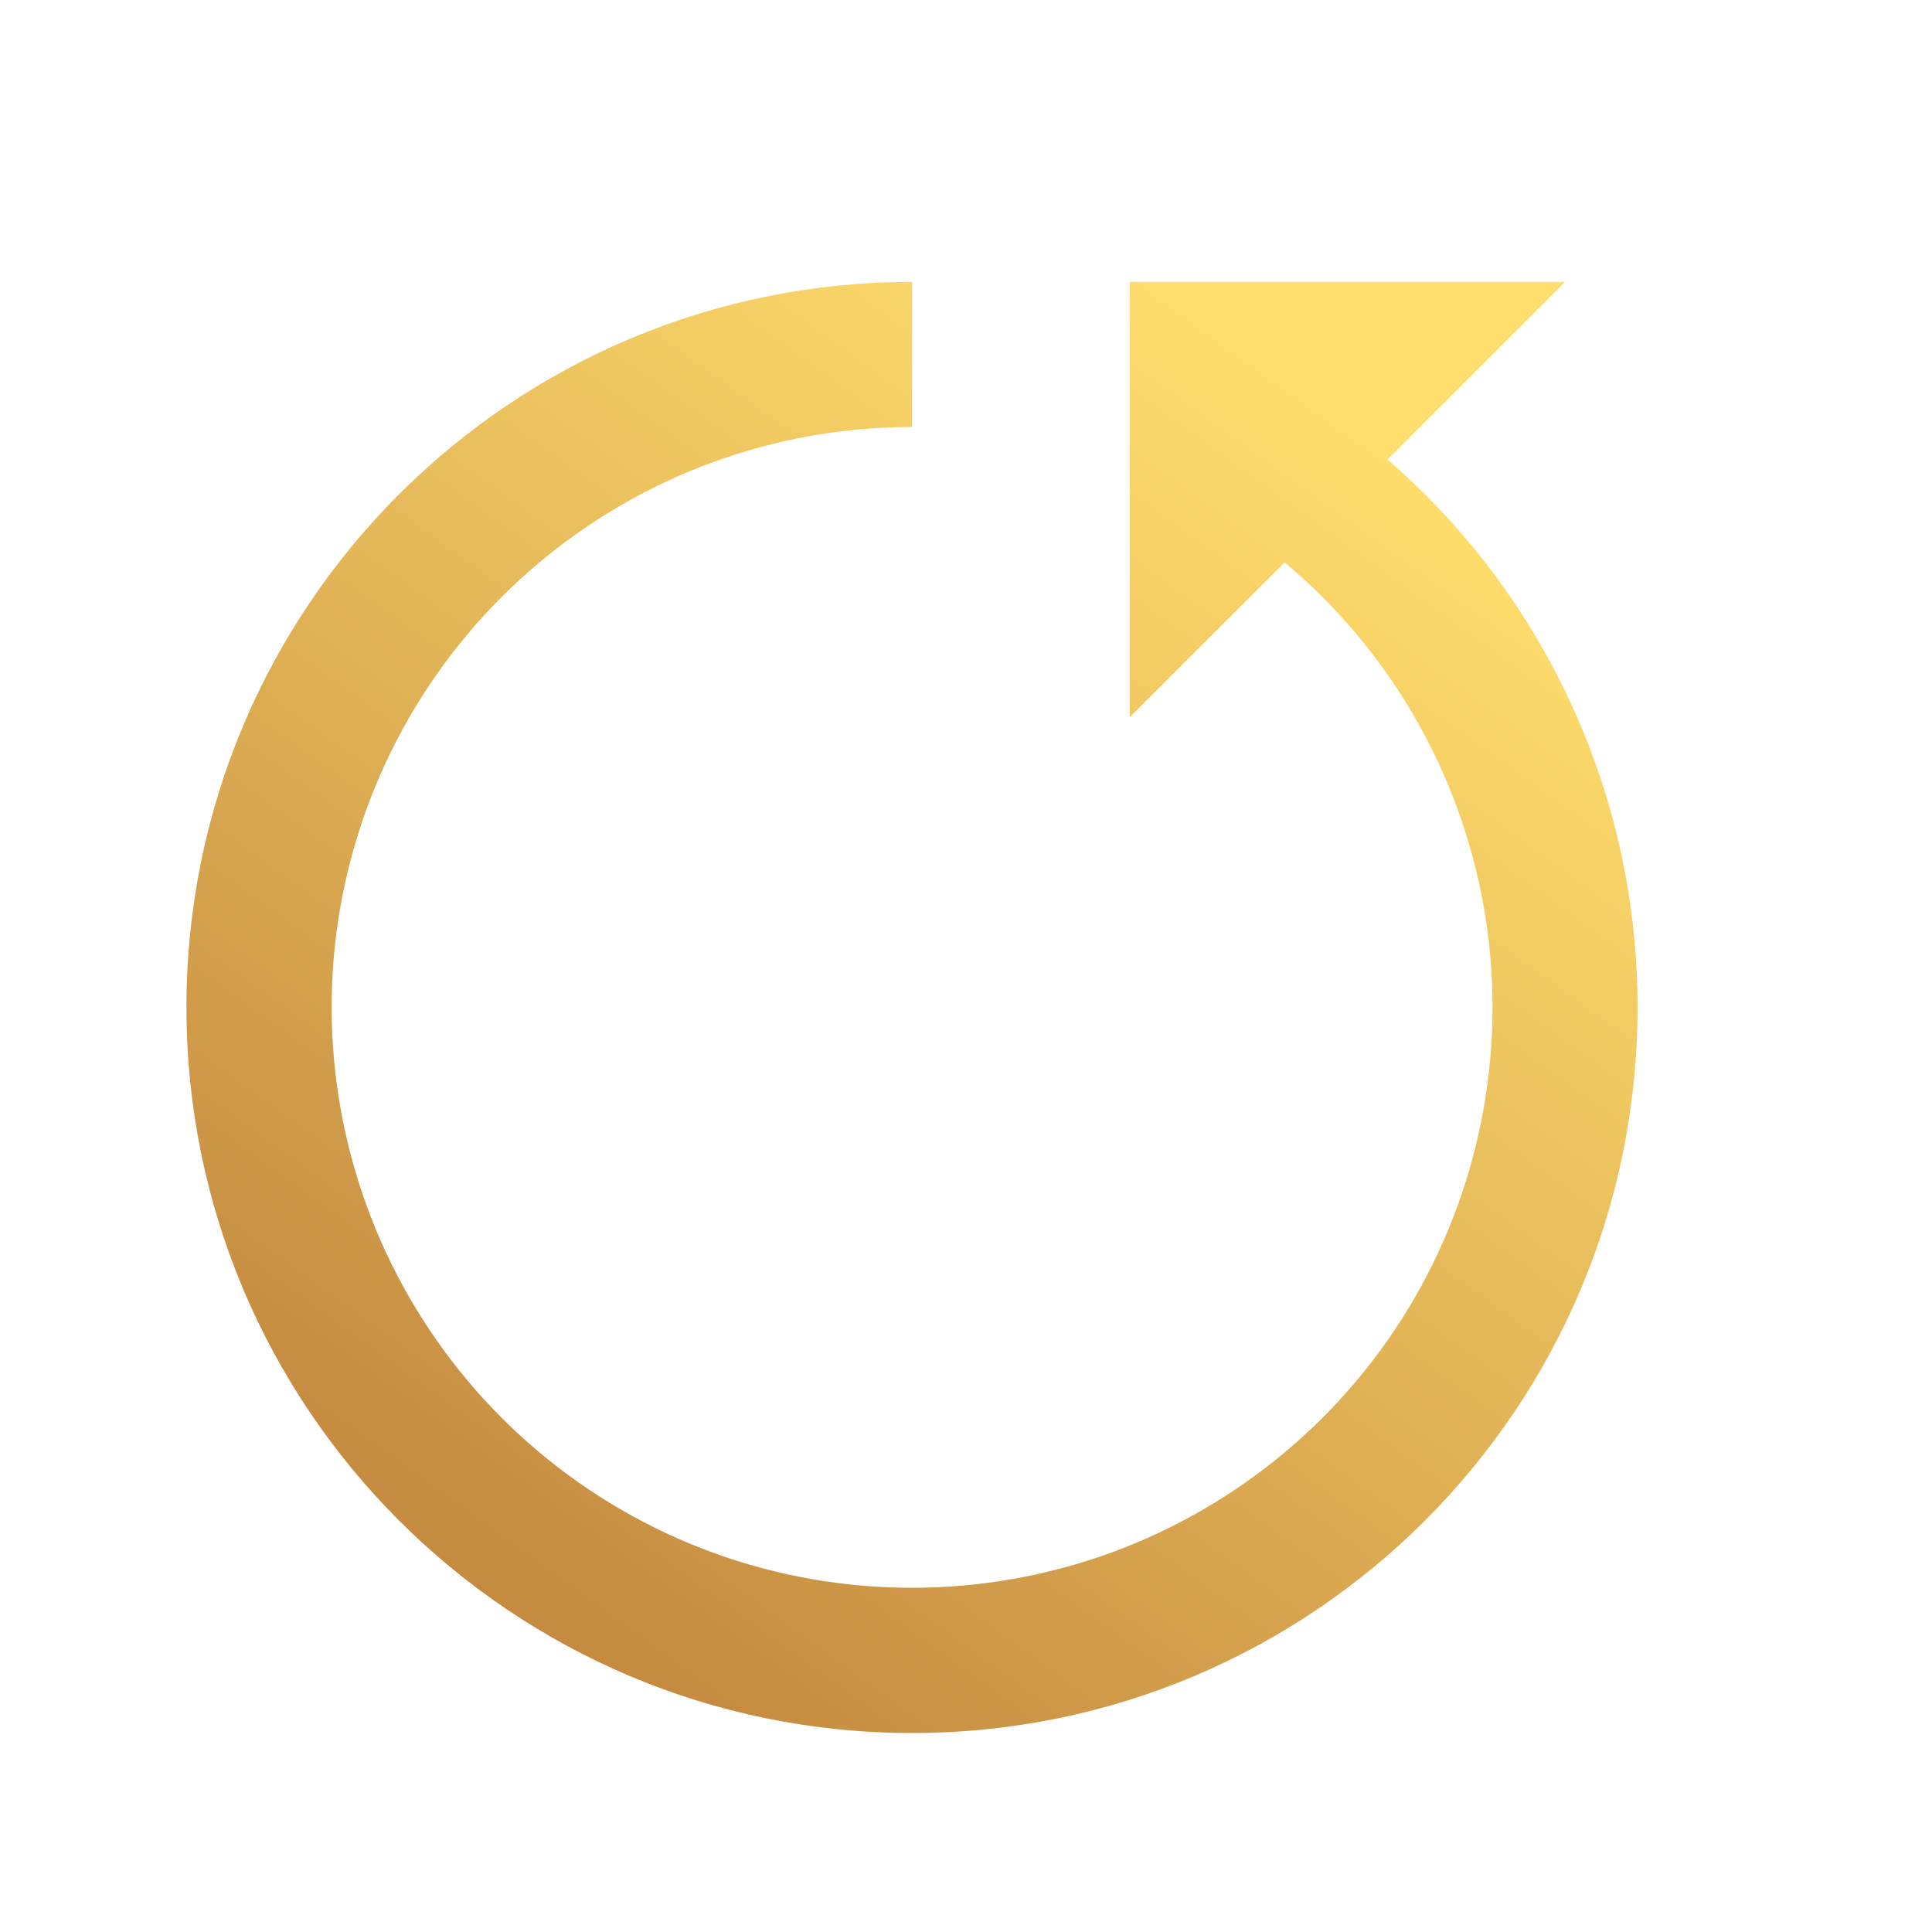 <svg width="12" height="12" viewBox="0 0 12 12" fill="none" xmlns="http://www.w3.org/2000/svg">
<path d="M10.171 6.257C10.171 8.746 8.154 10.764 5.665 10.764C3.176 10.764 1.158 8.746 1.158 6.257C1.158 3.768 3.176 1.751 5.665 1.751V2.652C4.817 2.652 3.996 2.951 3.347 3.496C2.698 4.041 2.261 4.798 2.114 5.633C1.968 6.467 2.12 7.327 2.544 8.061C2.968 8.795 3.637 9.356 4.434 9.646C5.231 9.935 6.104 9.934 6.901 9.644C7.697 9.353 8.366 8.791 8.789 8.057C9.212 7.322 9.363 6.462 9.215 5.627C9.066 4.792 8.629 4.037 7.979 3.493L7.017 4.455V1.751H9.72L8.618 2.854C9.106 3.276 9.497 3.799 9.765 4.386C10.033 4.973 10.172 5.612 10.171 6.257Z" fill="url(#paint0_linear_549_85)"/>
<defs>
<linearGradient id="paint0_linear_549_85" x1="8.473" y1="2.696" x2="3.248" y2="9.913" gradientUnits="userSpaceOnUse">
<stop stop-color="#FFDE6D"/>
<stop offset="1" stop-color="#C58B41"/>
</linearGradient>
</defs>
</svg>
